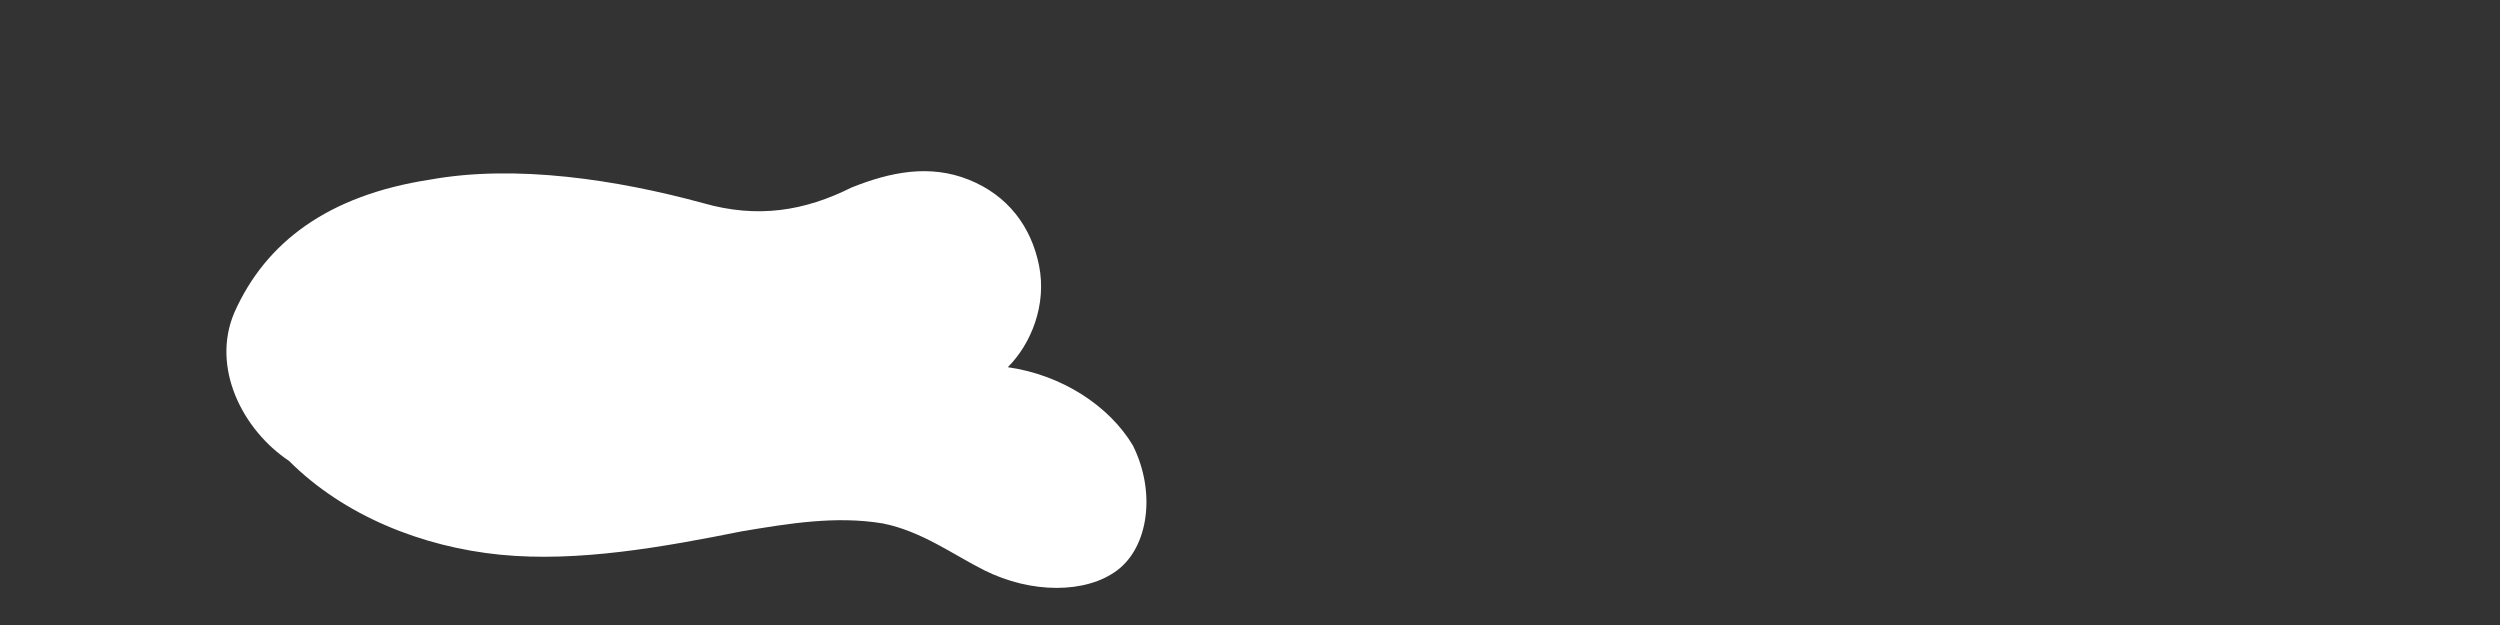 <svg xmlns="http://www.w3.org/2000/svg" viewBox="0 0 320 80" role="img" aria-label="23 Timber Co.">
  <rect x="0" y="0" width="320" height="80" fill="#333333" stroke="none"/>
  <defs>
    <style>
      .mark{fill:#fff}
    </style>
  </defs>
  <path class="mark" d="M30,40c4-9,12-15,25-17c11-2,24,0,35,3c7,2,13,1,19-2c5-2,10-3,15-1c5,2,8,6,9,11c1,5-1,10-4,13c7,1,13,5,16,10c3,6,2,13-2,16c-4,3-11,3-17,0c-4-2-8-5-13-6c-6-1-12,0-18,1c-10,2-21,4-31,3c-10-1-20-5-27-12C31,55,27,47,30,40z"/>
</svg>